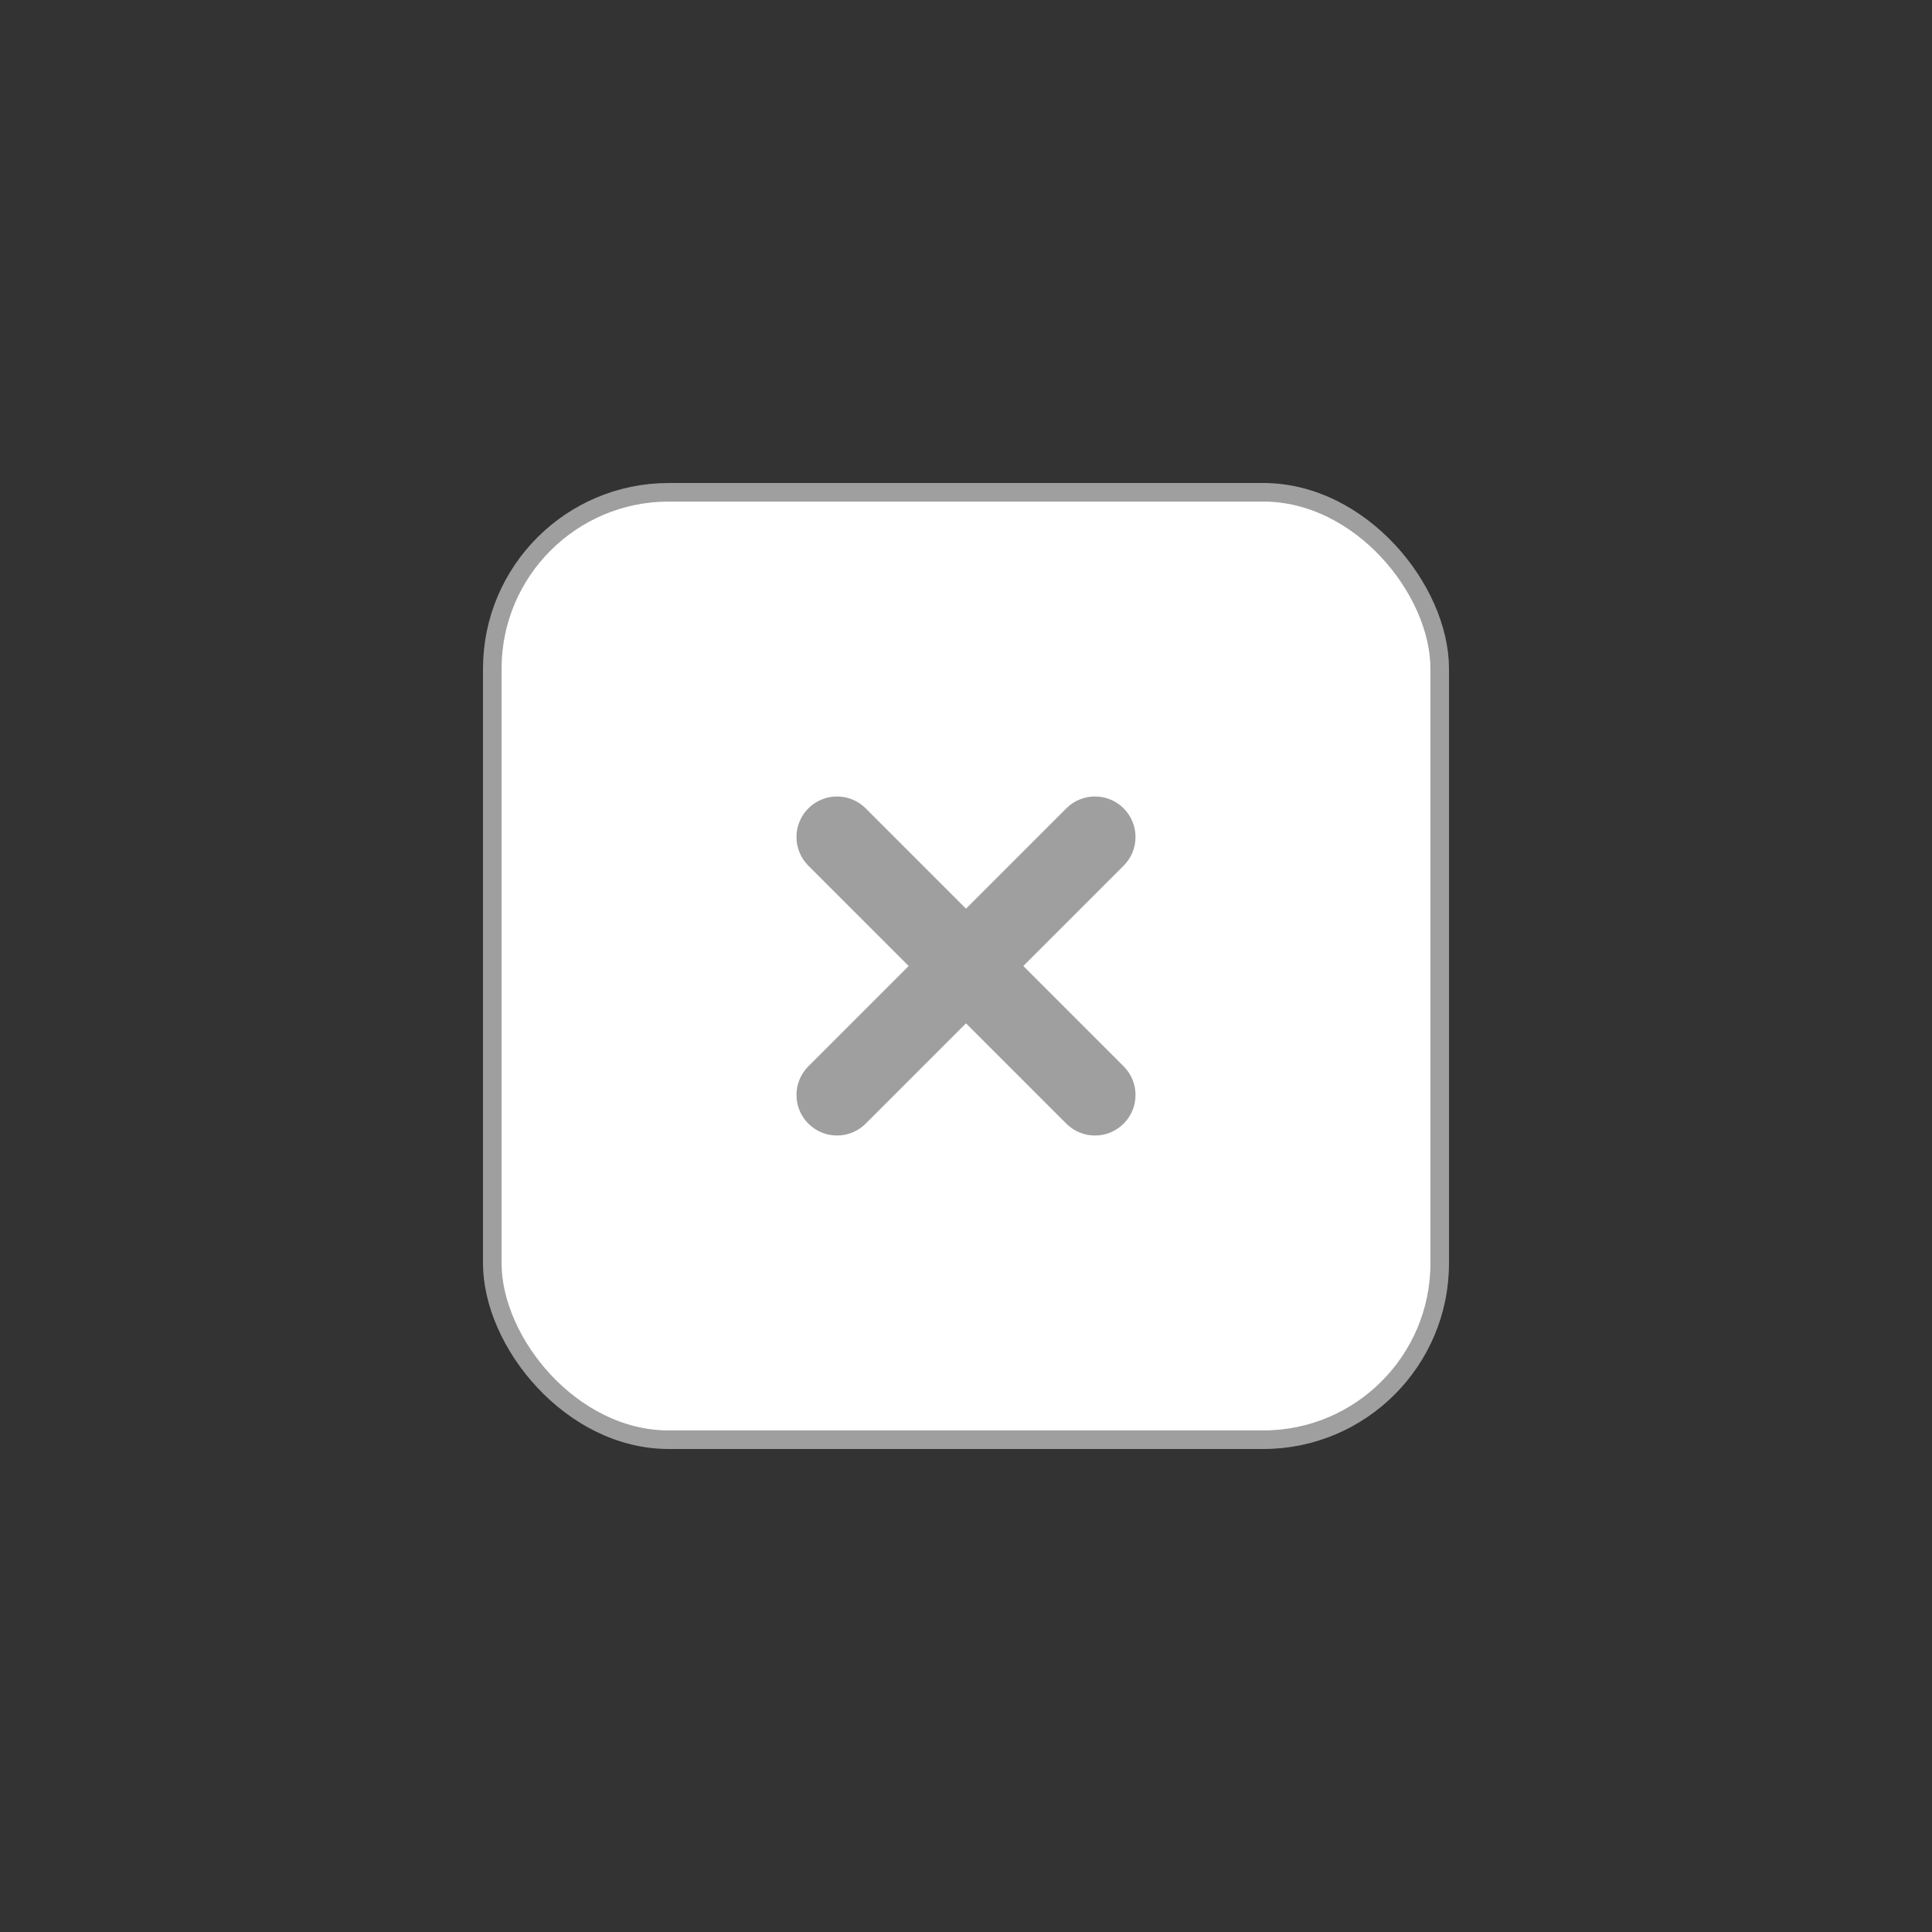 <svg width="52" height="52" viewBox="0 0 52 52" fill="none" xmlns="http://www.w3.org/2000/svg">
<rect x="0" y="0" width="52" height="52" fill="#333333" stroke="none"/>
<rect x="13.25" y="13.25" width="25.5" height="25.5" rx="4.75" fill="white" stroke="#9F9F9F" stroke-width="0.5"/>
<path d="M21.757 21.757C22.183 21.331 22.874 21.331 23.3 21.757L26 24.457L28.7 21.757C29.126 21.331 29.817 21.331 30.243 21.757C30.669 22.183 30.669 22.874 30.243 23.3L27.543 26L30.243 28.7C30.669 29.126 30.669 29.817 30.243 30.243C29.817 30.669 29.126 30.669 28.7 30.243L26 27.543L23.3 30.243C22.874 30.669 22.183 30.669 21.757 30.243C21.331 29.817 21.331 29.126 21.757 28.7L24.457 26L21.757 23.3C21.331 22.874 21.331 22.183 21.757 21.757Z" fill="#9F9F9F"/>
</svg>
